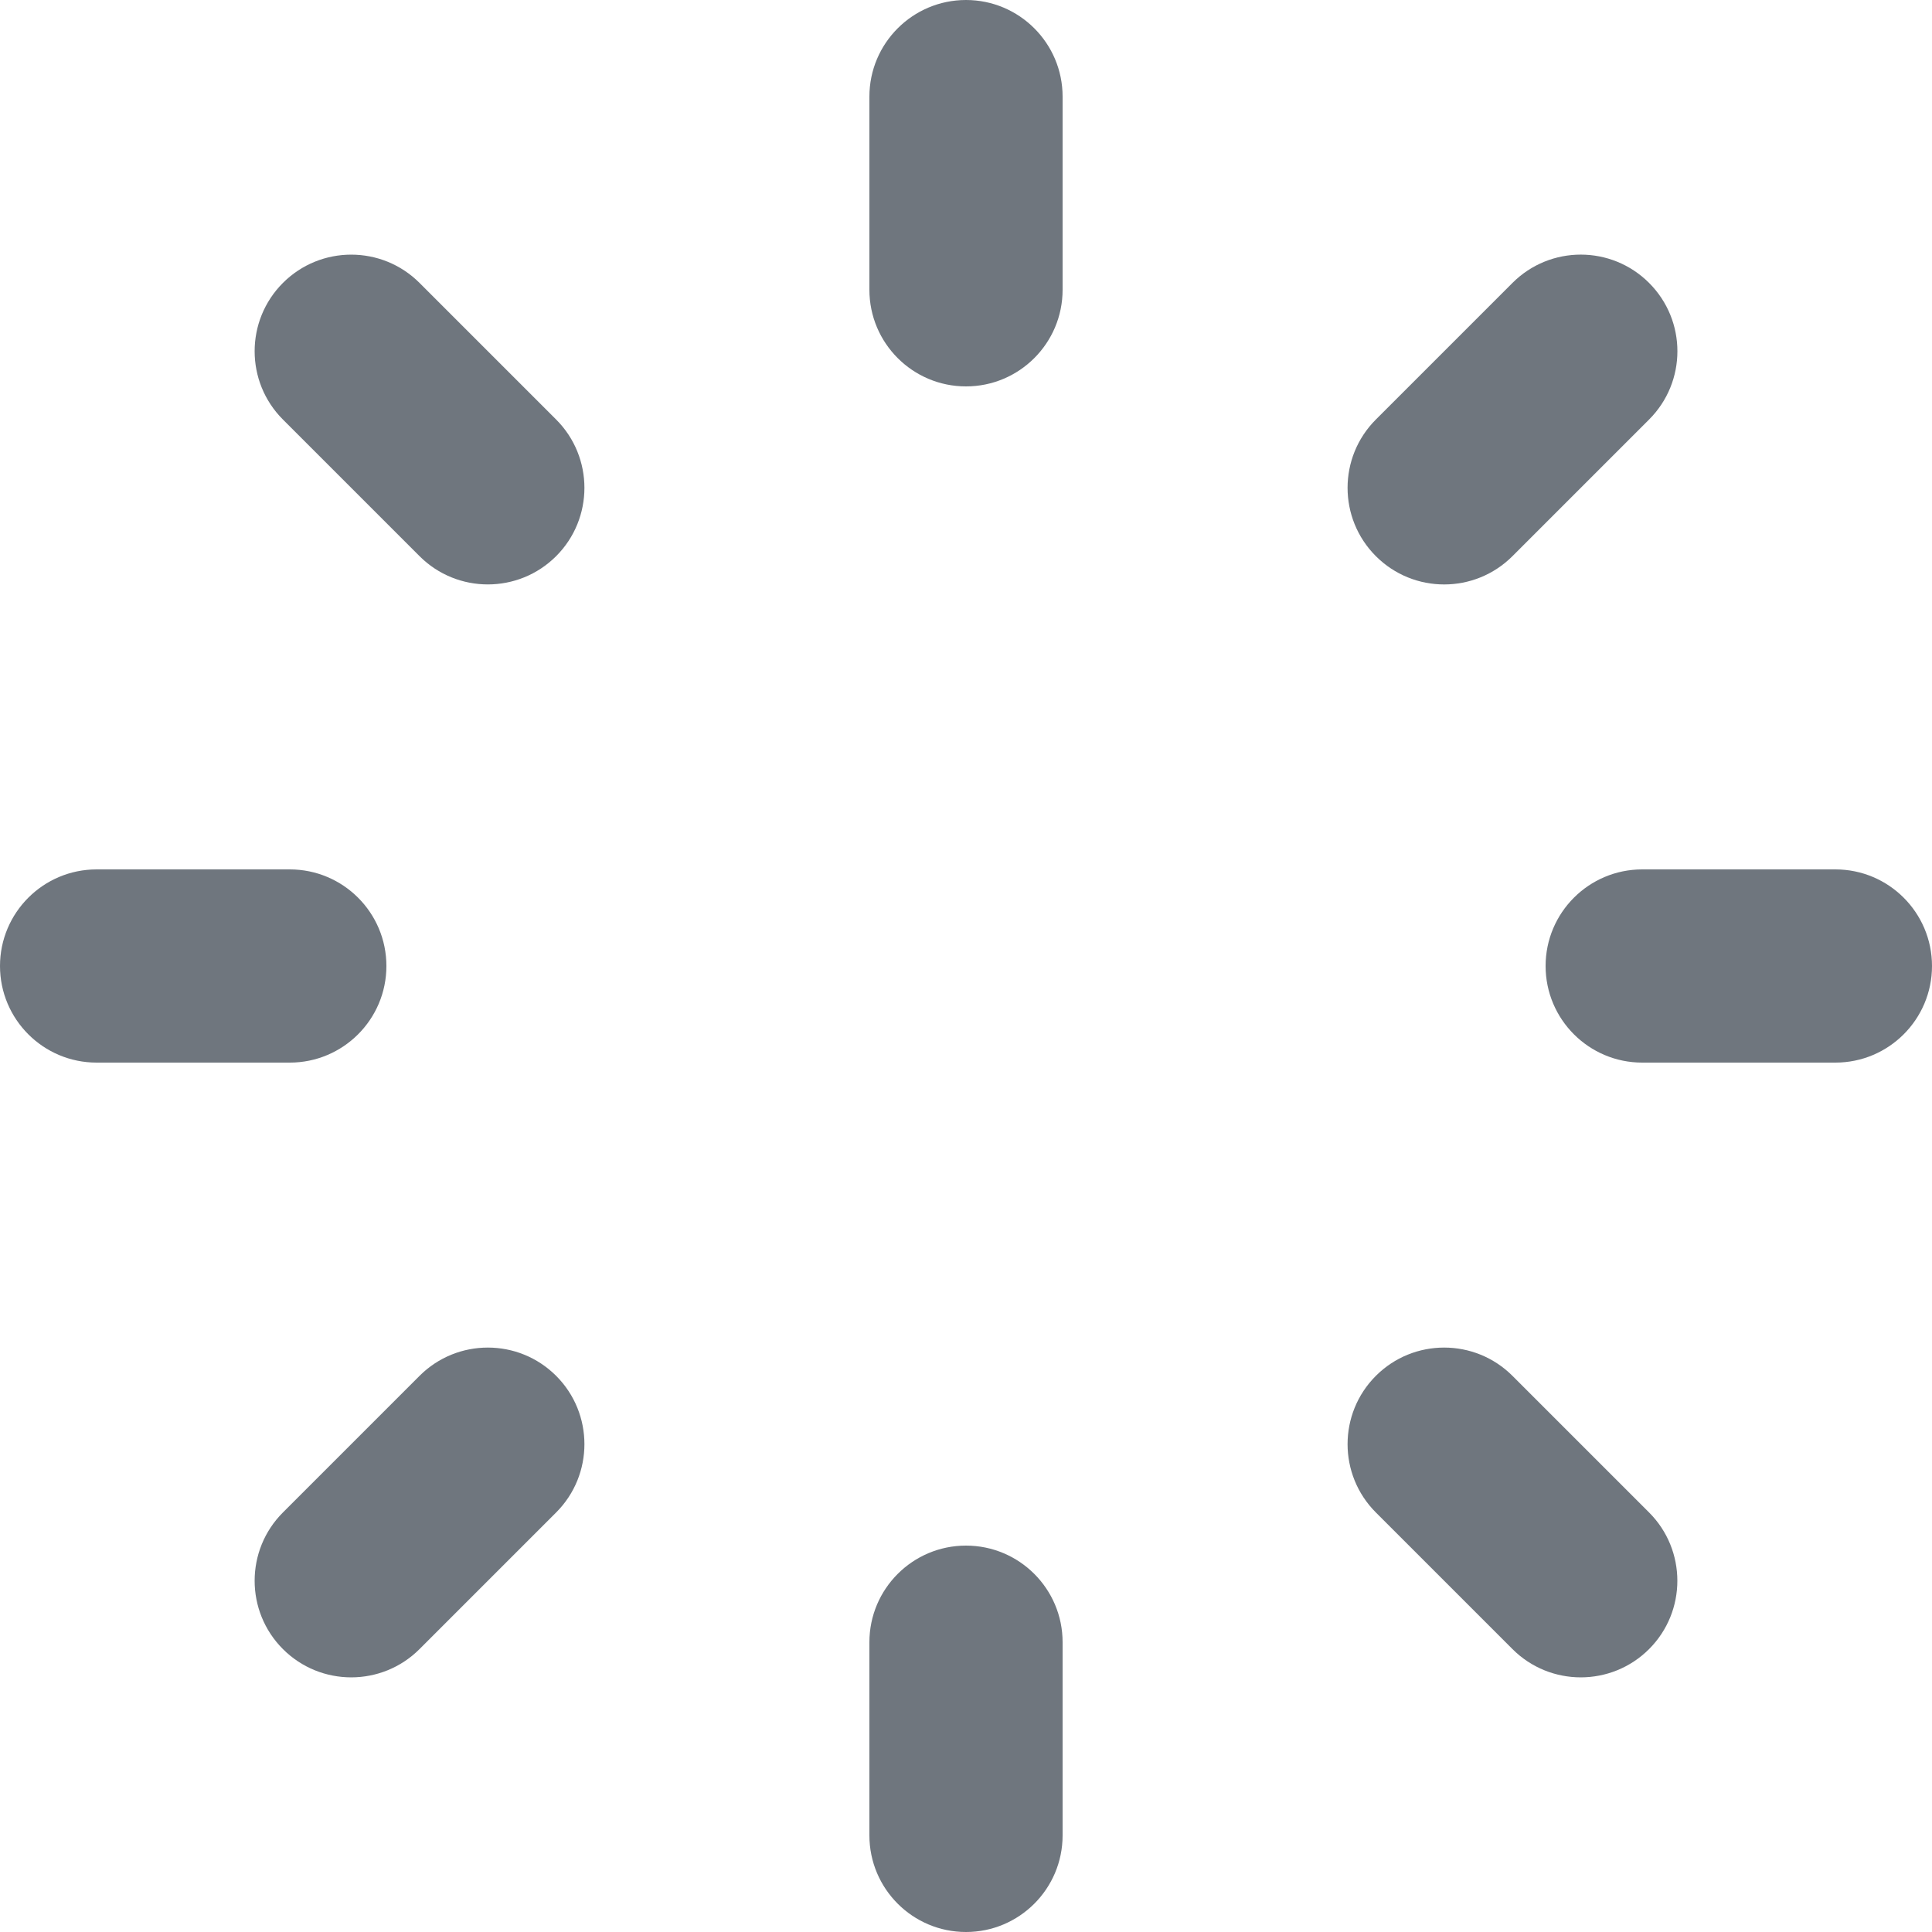 <?xml version="1.0" encoding="UTF-8"?>
<svg width="20px" height="20px" viewBox="0 0 20 20" version="1.1" xmlns="http://www.w3.org/2000/svg" xmlns:xlink="http://www.w3.org/1999/xlink">
    <title>UI icon/loader/light</title>
    <g id="👀-Icons" stroke="none" stroke-width="1" fill="none" fill-rule="evenodd">
        <g id="编组" transform="translate(-2, -2)" fill="#6F767E">
            <path d="M12,2 C12.552,2 13,2.448 13,3 L13,5 C13,5.552 12.552,6 12,6 C11.448,6 11,5.552 11,5 L11,3 C11,2.448 11.448,2 12,2 Z" id="Vector-465-(Stroke)"></path>
            <path d="M12,18 C12.552,18 13,18.448 13,19 L13,21 C13,21.552 12.552,22 12,22 C11.448,22 11,21.552 11,21 L11,19 C11,18.448 11.448,18 12,18 Z" id="Vector-466-(Stroke)"></path>
            <path d="M6.343,4.343 C6.895,4.343 7.343,4.791 7.343,5.343 L7.343,7.343 C7.343,7.895 6.895,8.343 6.343,8.343 C5.791,8.343 5.343,7.895 5.343,7.343 L5.343,5.343 C5.343,4.791 5.791,4.343 6.343,4.343 Z" id="Vector-465-(Stroke)" transform="translate(6.343, 6.343) rotate(-45) translate(-6.343, -6.343) "></path>
            <path d="M17.657,15.657 C18.209,15.657 18.657,16.105 18.657,16.657 L18.657,18.657 C18.657,19.209 18.209,19.657 17.657,19.657 C17.105,19.657 16.657,19.209 16.657,18.657 L16.657,16.657 C16.657,16.105 17.105,15.657 17.657,15.657 Z" id="Vector-466-(Stroke)" transform="translate(17.657, 17.657) rotate(-45) translate(-17.657, -17.657) "></path>
            <path d="M4,10 C4.552,10 5,10.448 5,11 L5,13 C5,13.552 4.552,14 4,14 C3.448,14 3,13.552 3,13 L3,11 C3,10.448 3.448,10 4,10 Z" id="Vector-465-(Stroke)" transform="translate(4, 12) rotate(-90) translate(-4, -12) "></path>
            <path d="M20,10 C20.552,10 21,10.448 21,11 L21,13 C21,13.552 20.552,14 20,14 C19.448,14 19,13.552 19,13 L19,11 C19,10.448 19.448,10 20,10 Z" id="Vector-466-(Stroke)" transform="translate(20, 12) rotate(-90) translate(-20, -12) "></path>
            <path d="M6.343,15.657 C6.895,15.657 7.343,16.105 7.343,16.657 L7.343,18.657 C7.343,19.209 6.895,19.657 6.343,19.657 C5.791,19.657 5.343,19.209 5.343,18.657 L5.343,16.657 C5.343,16.105 5.791,15.657 6.343,15.657 Z" id="Vector-465-(Stroke)" transform="translate(6.343, 17.657) rotate(-135) translate(-6.343, -17.657) "></path>
            <path d="M17.657,4.343 C18.209,4.343 18.657,4.791 18.657,5.343 L18.657,7.343 C18.657,7.896 18.209,8.343 17.657,8.343 C17.104,8.343 16.657,7.896 16.657,7.343 L16.657,5.343 C16.657,4.791 17.104,4.343 17.657,4.343 Z" id="Vector-466-(Stroke)" transform="translate(17.657, 6.343) rotate(-135) translate(-17.657, -6.343) "></path>
        </g>
    </g>
</svg>